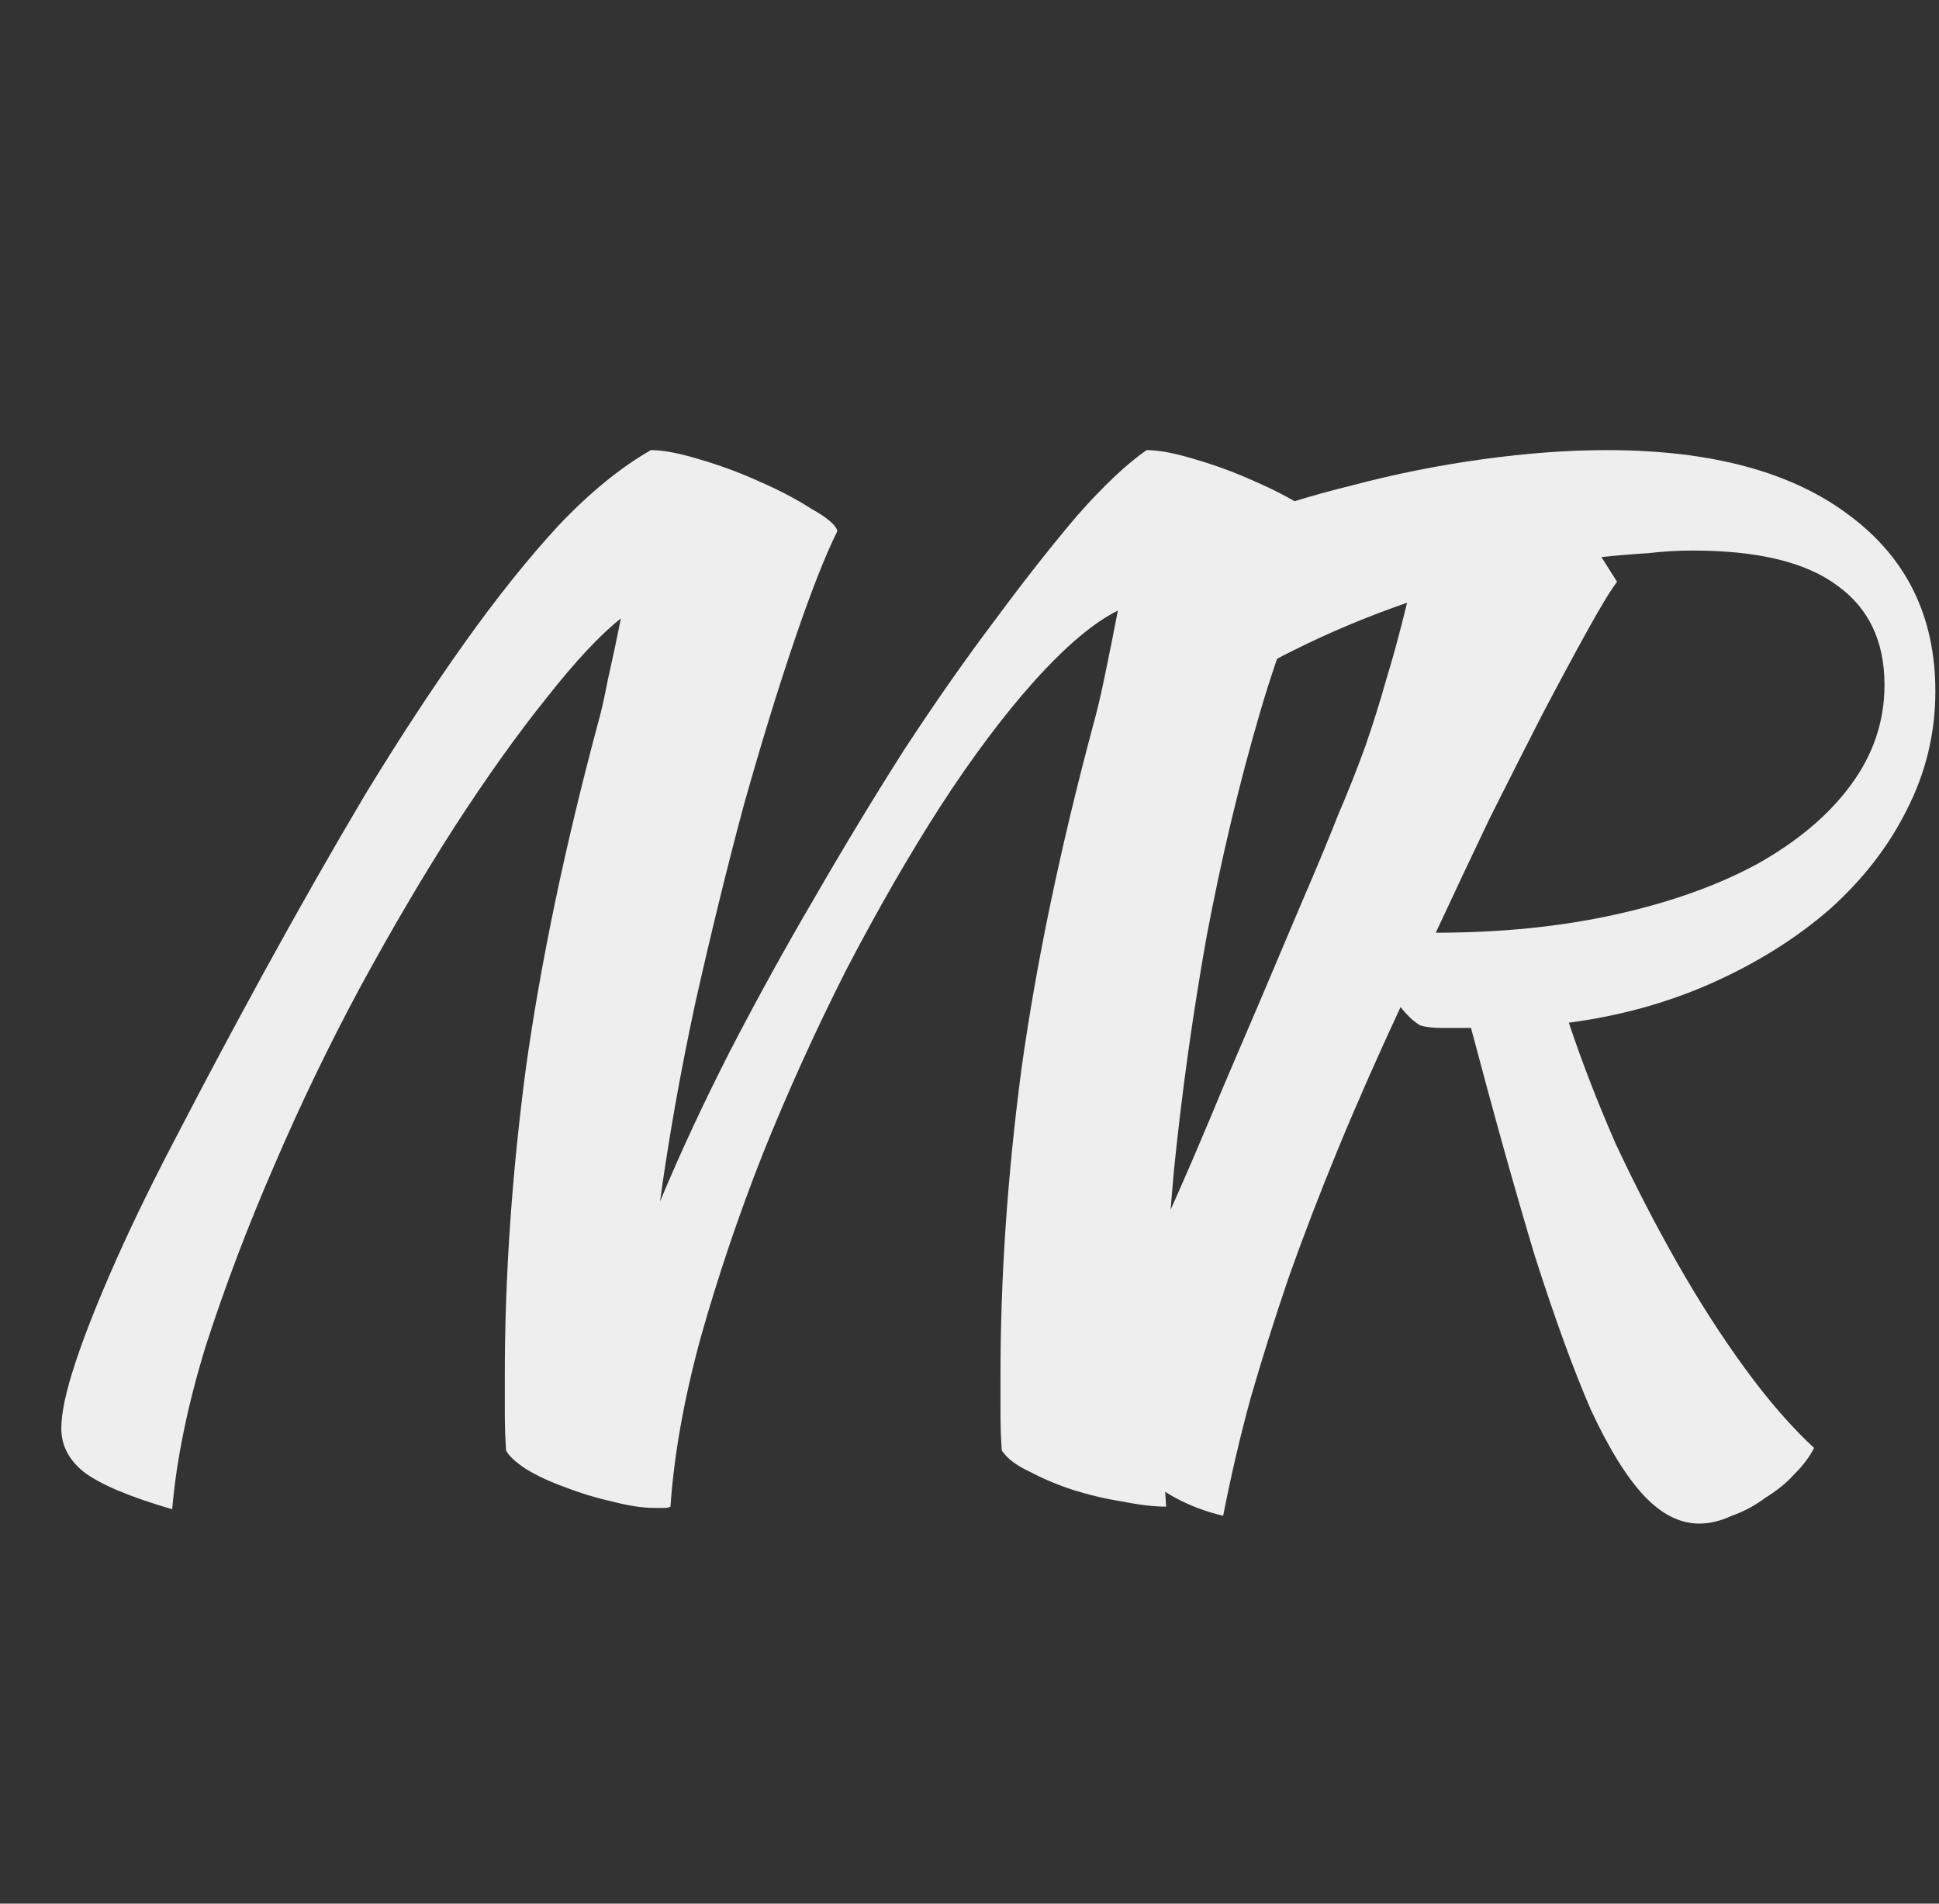 <svg width="55" height="54" viewBox="0 0 55 54" fill="none" xmlns="http://www.w3.org/2000/svg">
<rect x="0" y="0" width="55" height="54" fill="#333333" stroke="none"/>
<path d="M19.018 42.738C18.969 42.763 18.919 42.775 18.87 42.775C18.821 42.775 18.722 42.775 18.574 42.775C18.229 42.775 17.822 42.713 17.353 42.59C16.909 42.491 16.465 42.356 16.021 42.183C15.602 42.035 15.232 41.862 14.911 41.665C14.615 41.468 14.43 41.295 14.356 41.147C14.331 40.802 14.319 40.444 14.319 40.074C14.319 39.704 14.319 39.346 14.319 39.001C14.319 36.238 14.516 33.352 14.911 30.343C15.33 27.334 16.009 24.078 16.946 20.575C17.045 20.23 17.143 19.798 17.242 19.28C17.365 18.737 17.489 18.158 17.612 17.541C17.02 18.01 16.317 18.762 15.503 19.798C14.689 20.809 13.826 22.018 12.913 23.424C12.025 24.805 11.125 26.335 10.212 28.012C9.324 29.665 8.51 31.354 7.77 33.081C7.03 34.783 6.389 36.473 5.846 38.15C5.328 39.827 5.007 41.381 4.884 42.812C3.7 42.467 2.874 42.121 2.405 41.776C1.961 41.431 1.739 41.011 1.739 40.518C1.739 40.074 1.875 39.445 2.146 38.631C2.417 37.817 2.8 36.855 3.293 35.745C3.786 34.635 4.391 33.402 5.106 32.045C5.821 30.664 6.611 29.184 7.474 27.605C8.461 25.804 9.423 24.115 10.36 22.536C11.322 20.957 12.259 19.527 13.172 18.244C14.085 16.961 14.973 15.851 15.836 14.914C16.724 13.977 17.6 13.261 18.463 12.768C18.808 12.768 19.265 12.854 19.832 13.027C20.424 13.2 20.991 13.409 21.534 13.656C22.101 13.903 22.595 14.162 23.014 14.433C23.458 14.68 23.705 14.889 23.754 15.062C23.409 15.753 23.002 16.789 22.533 18.17C22.064 19.551 21.583 21.118 21.09 22.869C20.621 24.62 20.165 26.483 19.721 28.456C19.302 30.405 18.969 32.279 18.722 34.08C19.289 32.723 19.943 31.317 20.683 29.862C21.448 28.382 22.249 26.927 23.088 25.496C23.927 24.041 24.778 22.635 25.641 21.278C26.529 19.921 27.392 18.688 28.231 17.578C29.07 16.443 29.847 15.457 30.562 14.618C31.302 13.779 31.956 13.163 32.523 12.768C32.868 12.768 33.325 12.854 33.892 13.027C34.484 13.2 35.051 13.409 35.594 13.656C36.161 13.903 36.655 14.162 37.074 14.433C37.518 14.68 37.765 14.889 37.814 15.062C37.025 16.468 36.334 18.182 35.742 20.205C35.15 22.228 34.644 24.349 34.225 26.569C33.83 28.789 33.522 30.997 33.3 33.192C33.103 35.363 33.004 37.311 33.004 39.038C33.004 39.605 33.004 40.197 33.004 40.814C33.004 41.431 33.029 42.072 33.078 42.738C32.733 42.738 32.313 42.689 31.82 42.59C31.351 42.516 30.883 42.405 30.414 42.257C29.97 42.109 29.563 41.936 29.193 41.739C28.823 41.566 28.564 41.369 28.416 41.147C28.391 40.802 28.379 40.444 28.379 40.074C28.379 39.704 28.379 39.346 28.379 39.001C28.379 36.238 28.576 33.352 28.971 30.343C29.39 27.334 30.069 24.078 31.006 20.575C31.105 20.23 31.216 19.761 31.339 19.169C31.462 18.577 31.586 17.96 31.709 17.319C31.018 17.664 30.229 18.33 29.341 19.317C28.478 20.279 27.59 21.463 26.677 22.869C25.789 24.25 24.901 25.792 24.013 27.494C23.15 29.196 22.36 30.935 21.645 32.711C20.954 34.462 20.362 36.214 19.869 37.965C19.4 39.692 19.117 41.283 19.018 42.738Z" fill="#EEEEEE"/>
<path d="M54.897 19.613C54.897 20.797 54.626 21.919 54.083 22.98C53.565 24.016 52.837 24.953 51.9 25.792C50.963 26.606 49.865 27.297 48.607 27.864C47.349 28.431 45.98 28.814 44.5 29.011C44.87 30.121 45.314 31.268 45.832 32.452C46.375 33.611 46.954 34.734 47.571 35.819C48.188 36.904 48.829 37.903 49.495 38.816C50.161 39.729 50.815 40.481 51.456 41.073C51.333 41.32 51.148 41.566 50.901 41.813C50.679 42.06 50.408 42.282 50.087 42.479C49.791 42.701 49.47 42.874 49.125 42.997C48.804 43.145 48.496 43.219 48.2 43.219C47.657 43.219 47.139 42.96 46.646 42.442C46.153 41.924 45.647 41.11 45.129 40C44.636 38.865 44.105 37.41 43.538 35.634C42.995 33.833 42.391 31.675 41.725 29.159C41.454 29.159 41.182 29.159 40.911 29.159C40.64 29.159 40.43 29.134 40.282 29.085C40.109 28.986 39.924 28.814 39.727 28.567C39.061 29.998 38.469 31.342 37.951 32.6C37.433 33.858 36.964 35.079 36.545 36.263C36.15 37.422 35.793 38.557 35.472 39.667C35.176 40.752 34.917 41.862 34.695 42.997C33.856 42.8 33.129 42.442 32.512 41.924C31.895 41.406 31.316 40.678 30.773 39.741C30.872 39.519 30.97 39.309 31.069 39.112C31.192 38.89 31.34 38.594 31.513 38.224C31.686 37.829 31.895 37.336 32.142 36.744C32.413 36.152 32.759 35.363 33.178 34.376C33.622 33.389 34.14 32.181 34.732 30.75C35.349 29.319 36.089 27.58 36.952 25.533C37.347 24.62 37.68 23.819 37.951 23.128C38.247 22.437 38.506 21.784 38.728 21.167C38.95 20.526 39.147 19.897 39.32 19.28C39.517 18.639 39.715 17.911 39.912 17.097C38.777 17.492 37.717 17.936 36.73 18.429C35.768 18.898 34.966 19.403 34.325 19.946C34.103 19.798 33.869 19.576 33.622 19.28C33.4 18.984 33.19 18.663 32.993 18.318C32.796 17.948 32.623 17.578 32.475 17.208C32.327 16.838 32.241 16.505 32.216 16.209C32.956 15.716 33.856 15.259 34.917 14.84C36.002 14.421 37.149 14.063 38.358 13.767C39.567 13.446 40.8 13.2 42.058 13.027C43.316 12.854 44.488 12.768 45.573 12.768C48.533 12.768 50.827 13.385 52.455 14.618C54.083 15.827 54.897 17.492 54.897 19.613ZM45.869 16.505C45.696 16.727 45.425 17.171 45.055 17.837C44.685 18.503 44.253 19.305 43.76 20.242C43.291 21.155 42.786 22.154 42.243 23.239C41.725 24.324 41.219 25.397 40.726 26.458C42.576 26.458 44.278 26.285 45.832 25.94C47.386 25.595 48.73 25.114 49.865 24.497C51 23.856 51.875 23.116 52.492 22.277C53.133 21.414 53.454 20.464 53.454 19.428C53.454 18.195 53.01 17.257 52.122 16.616C51.234 15.95 49.865 15.617 48.015 15.617C47.596 15.617 47.176 15.642 46.757 15.691C46.338 15.716 45.894 15.753 45.425 15.802L45.869 16.505Z" fill="#EEEEEE"/>
</svg>
